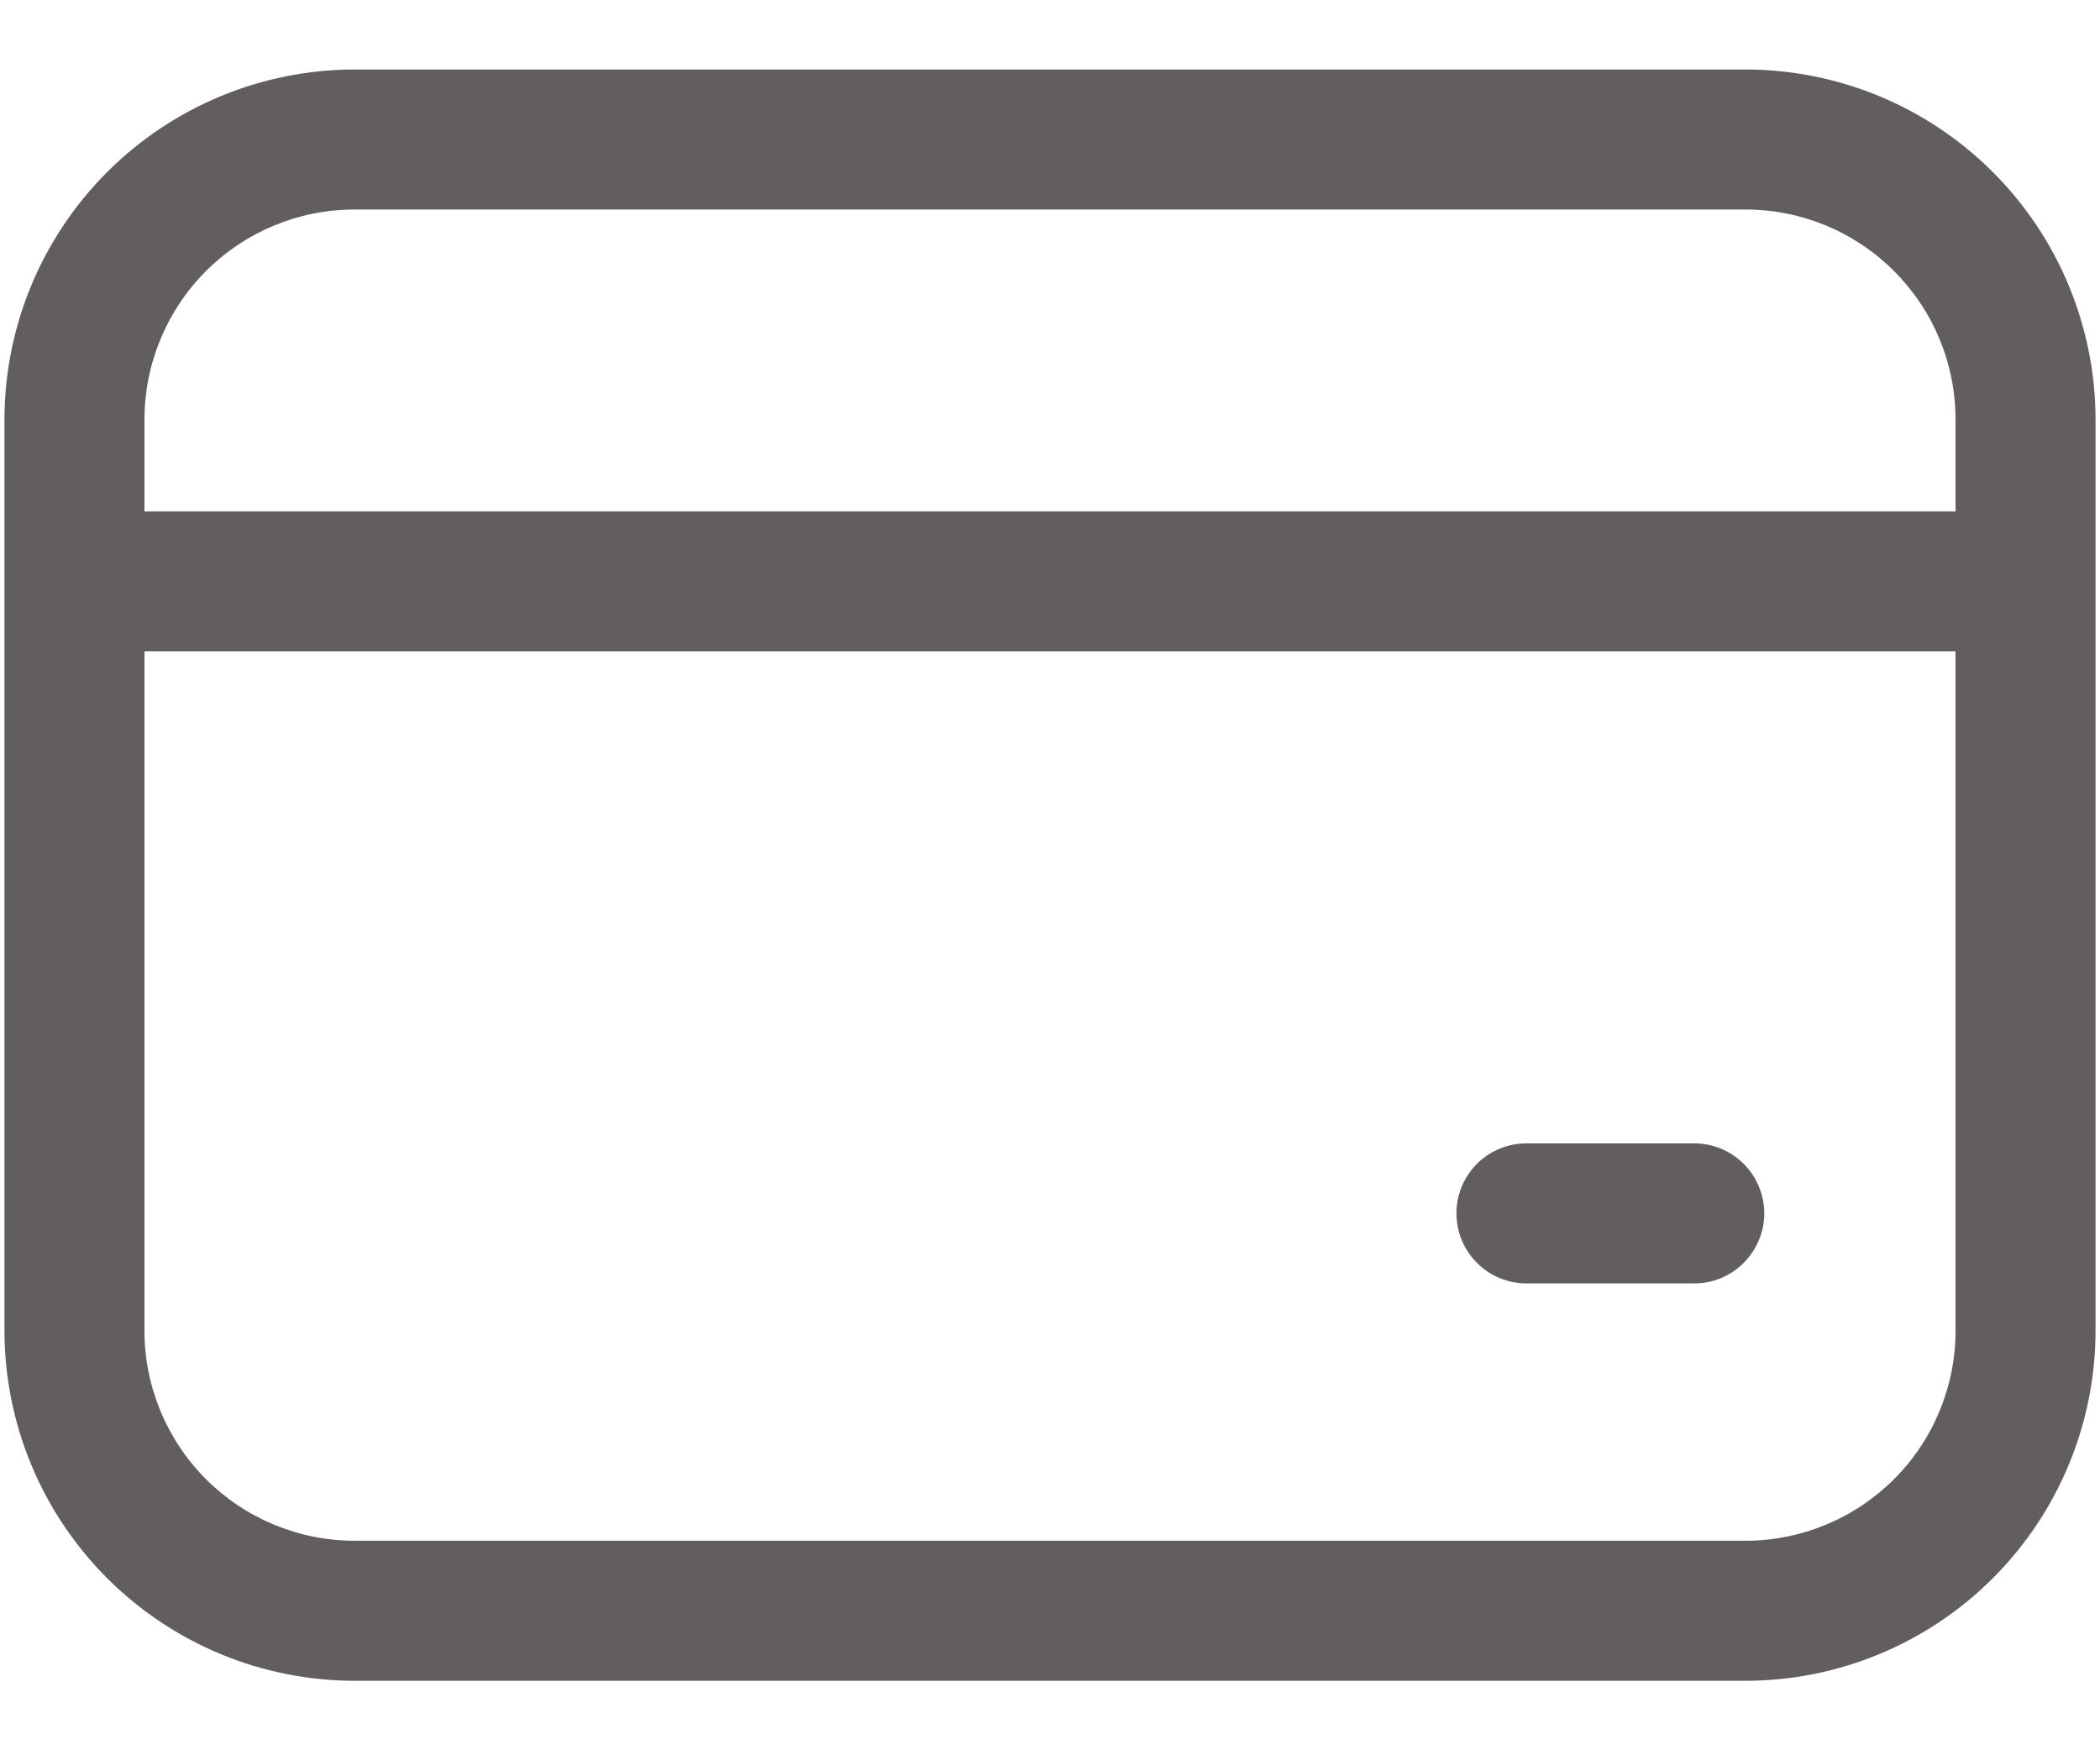 <svg width="24" height="20" viewBox="0 0 24 20" fill="none" xmlns="http://www.w3.org/2000/svg">
<path d="M19.949 0.794H4.051C2.99 0.795 1.974 1.217 1.224 1.967C0.474 2.717 0.052 3.733 0.051 4.794V15.206C0.052 16.267 0.474 17.283 1.224 18.033C1.974 18.783 2.99 19.205 4.051 19.206H19.949C21.01 19.205 22.026 18.783 22.776 18.033C23.526 17.283 23.948 16.267 23.949 15.206V4.794C23.948 3.733 23.526 2.717 22.776 1.967C22.026 1.217 21.01 0.795 19.949 0.794ZM4.051 2.394H19.949C20.586 2.394 21.196 2.647 21.646 3.097C22.096 3.547 22.349 4.157 22.349 4.794V5.843H1.651V4.794C1.651 4.157 1.905 3.547 2.354 3.097C2.804 2.647 3.414 2.394 4.051 2.394ZM19.949 17.606H4.051C3.414 17.605 2.804 17.352 2.354 16.902C1.905 16.453 1.651 15.842 1.651 15.206V7.443H22.349V15.206C22.349 15.842 22.096 16.453 21.646 16.902C21.196 17.352 20.586 17.605 19.949 17.606ZM20.163 13.865C20.163 14.077 20.078 14.28 19.928 14.43C19.778 14.581 19.575 14.665 19.363 14.665H17.445C17.232 14.665 17.029 14.581 16.879 14.43C16.729 14.28 16.645 14.077 16.645 13.865C16.645 13.653 16.729 13.449 16.879 13.299C17.029 13.149 17.232 13.065 17.445 13.065H19.363C19.575 13.065 19.778 13.149 19.928 13.299C20.078 13.449 20.163 13.653 20.163 13.865Z" fill="#201B19" fill-opacity="0.7"/>
</svg>
